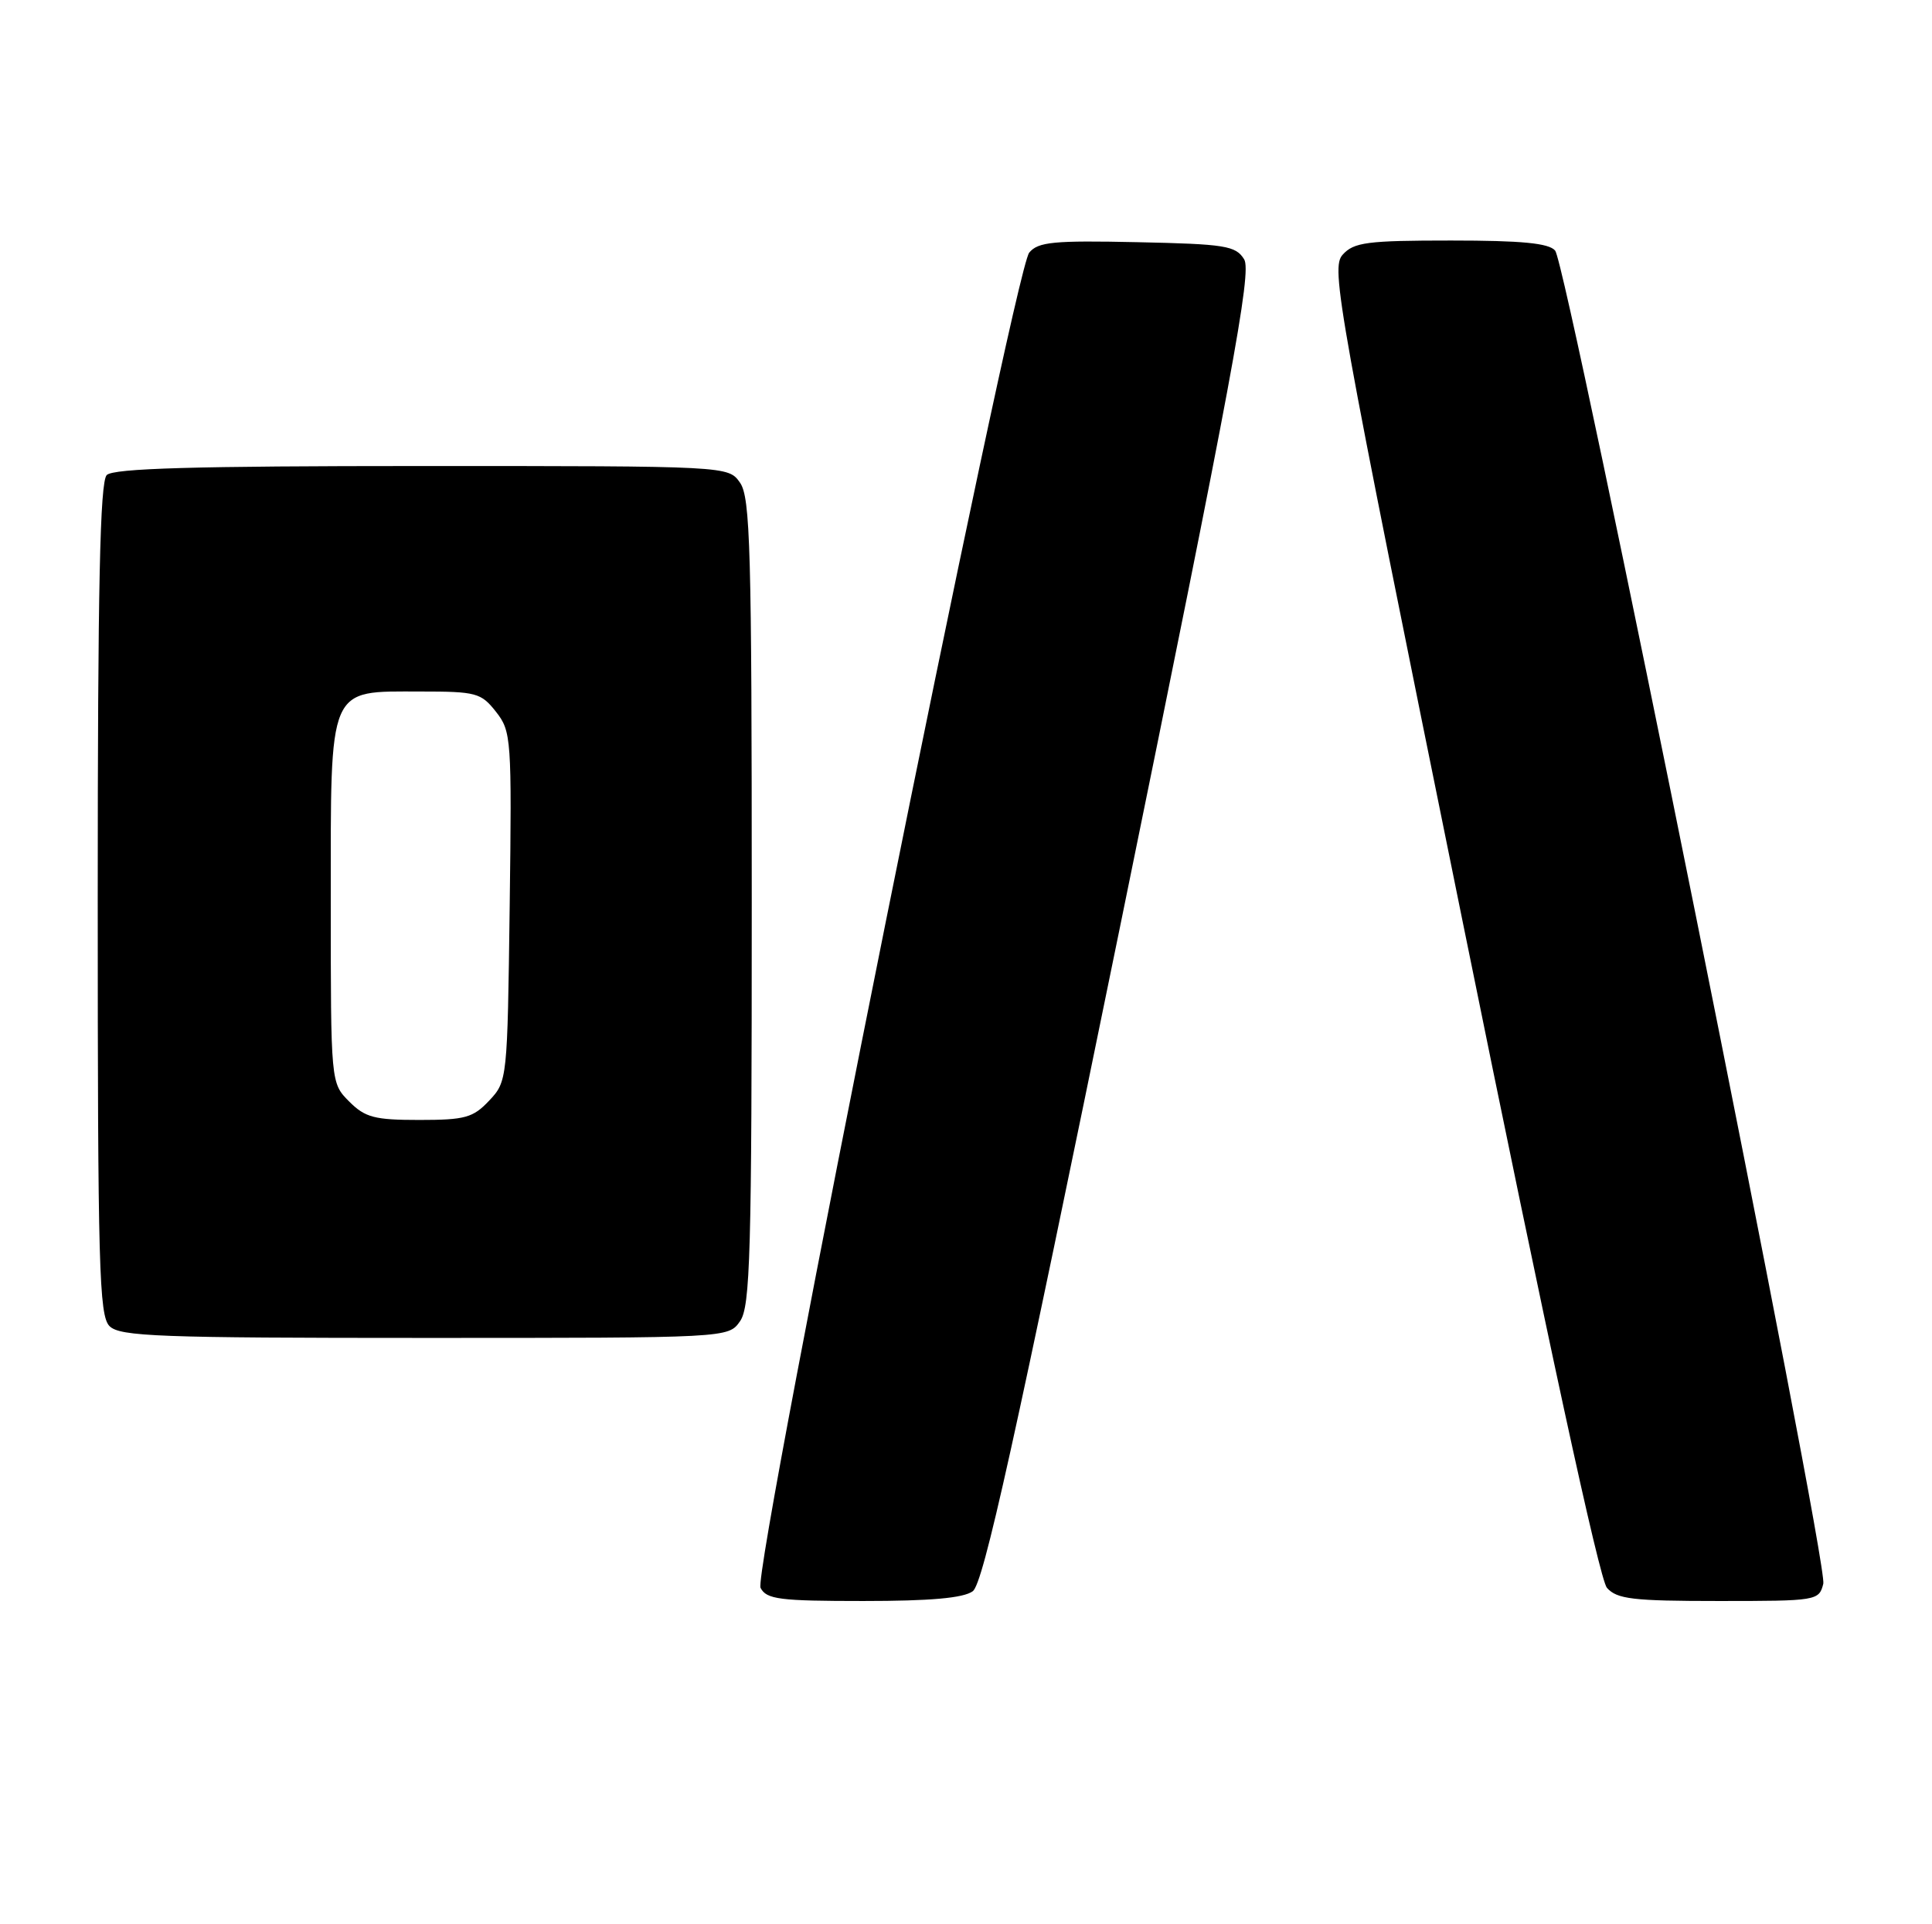 <?xml version="1.0" encoding="UTF-8" standalone="no"?>
<!DOCTYPE svg PUBLIC "-//W3C//DTD SVG 1.1//EN" "http://www.w3.org/Graphics/SVG/1.1/DTD/svg11.dtd" >
<svg xmlns="http://www.w3.org/2000/svg" xmlns:xlink="http://www.w3.org/1999/xlink" version="1.1" viewBox="0 0 257 256">
 <g >
 <path fill="currentColor"
d=" M 129.40 211.70 C 130.81 210.67 134.94 192.00 148.96 123.45 C 163.93 50.23 166.54 36.18 165.50 34.50 C 164.38 32.69 163.01 32.47 151.28 32.22 C 140.16 31.98 138.09 32.18 136.91 33.61 C 134.85 36.09 100.05 209.07 101.17 211.25 C 101.96 212.78 103.69 213.00 114.84 213.00 C 123.77 213.00 128.16 212.61 129.40 211.70 Z  M 242.54 210.70 C 243.22 207.98 208.49 35.29 206.87 33.34 C 206.04 32.35 202.43 32.00 193.03 32.00 C 181.86 32.00 180.10 32.23 178.61 33.88 C 177.00 35.65 177.85 40.37 194.57 122.63 C 205.84 178.13 212.77 210.13 213.76 211.25 C 215.09 212.75 217.20 213.00 228.64 213.00 C 241.70 213.00 241.97 212.96 242.54 210.70 Z  M 98.44 175.78 C 99.81 173.83 100.00 166.85 100.00 120.00 C 100.00 73.15 99.81 66.17 98.44 64.22 C 96.89 62.00 96.89 62.00 56.14 62.00 C 25.79 62.00 15.09 62.31 14.20 63.20 C 13.30 64.10 13.00 78.01 13.00 119.63 C 13.00 168.50 13.18 175.04 14.57 176.43 C 15.95 177.81 21.15 178.00 56.51 178.00 C 96.89 178.00 96.89 178.00 98.44 175.78 Z  M 46.45 146.55 C 44.00 144.09 44.00 144.09 44.00 120.05 C 44.00 90.91 43.53 92.00 55.93 92.00 C 63.35 92.00 63.99 92.17 65.98 94.70 C 68.02 97.30 68.09 98.23 67.80 120.62 C 67.50 143.63 67.48 143.87 65.08 146.42 C 62.93 148.71 61.87 149.00 55.78 149.00 C 49.82 149.00 48.58 148.68 46.45 146.55 Z "/>
</g>
</svg>